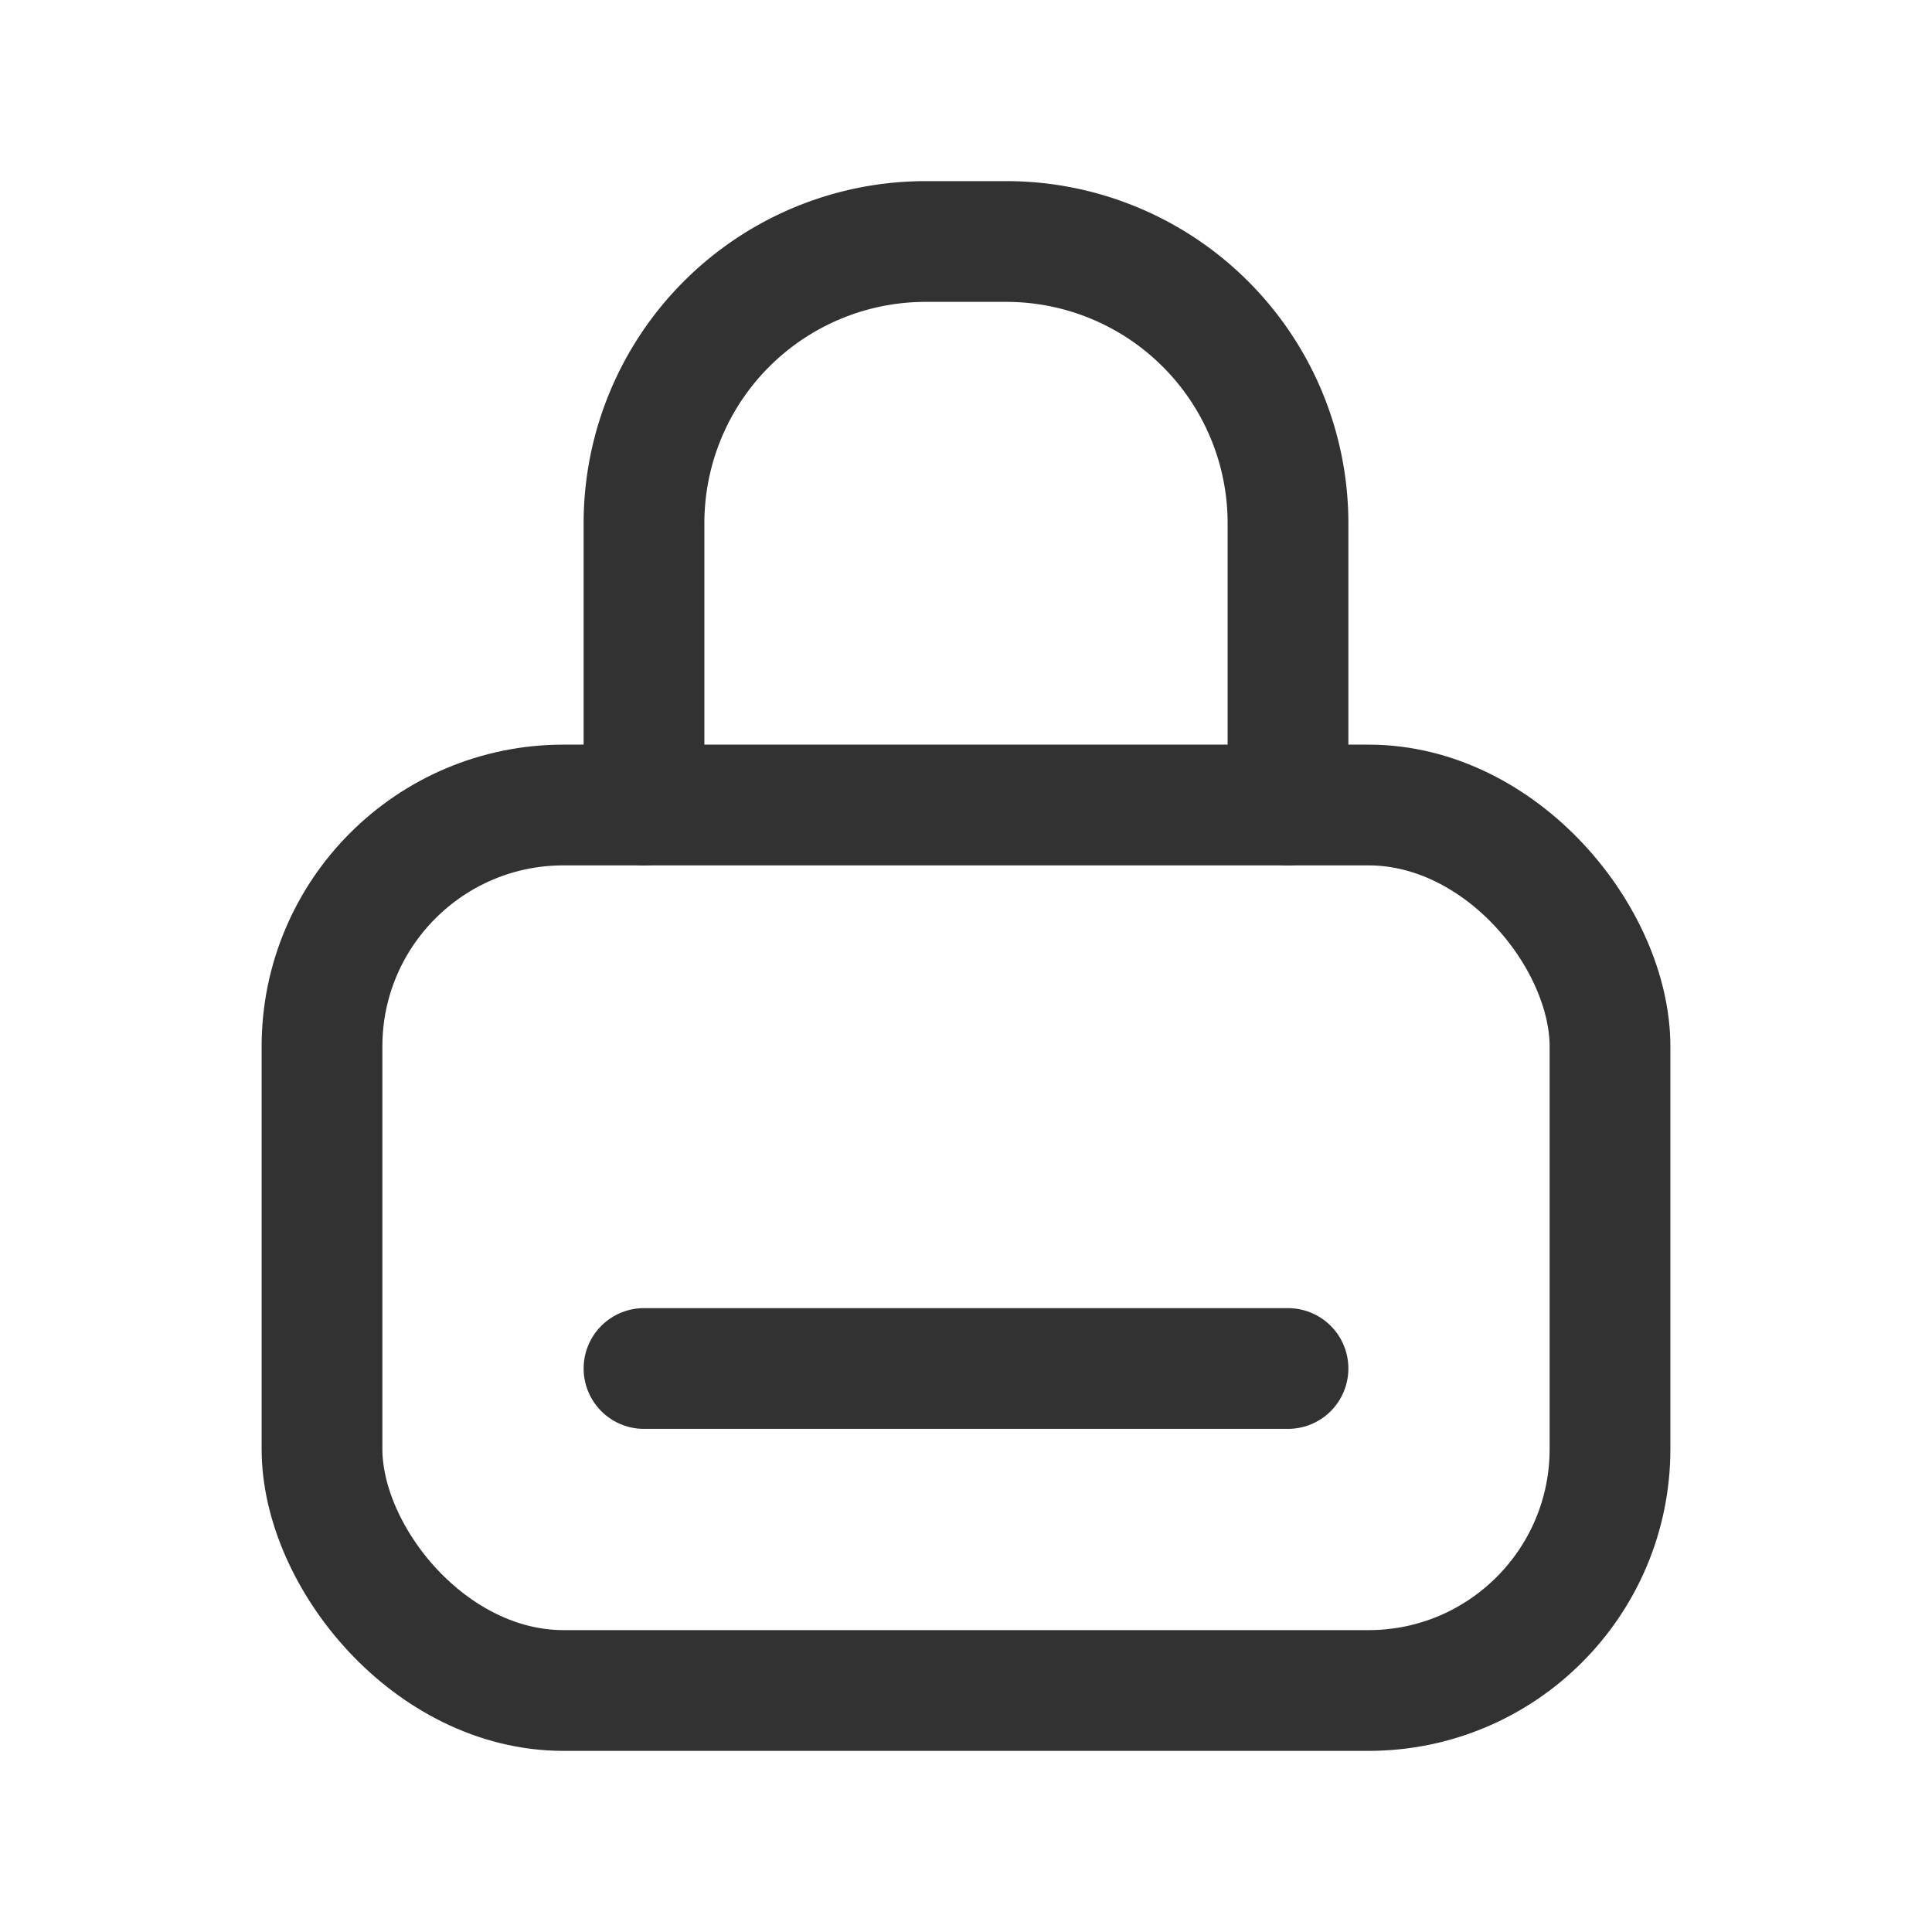 <svg xmlns="http://www.w3.org/2000/svg" viewBox="0 0 24 24"><rect x="4" y="10" width="16" height="11" rx="3" stroke-width="1.5" stroke="#323232" stroke-linecap="round" stroke-linejoin="round" fill="none"/><path d="M8,10V6.5A3.5,3.5,0,0,1,11.5,3h1A3.5,3.5,0,0,1,16,6.5V10" fill="none" stroke="#323232" stroke-linecap="round" stroke-linejoin="round" stroke-width="1.5"/><line x1="8" y1="17" x2="16" y2="17" fill="none" stroke="#323232" stroke-linecap="round" stroke-linejoin="round" stroke-width="1.5"/><path d="M0,0H24V24H0Z" fill="none"/></svg>